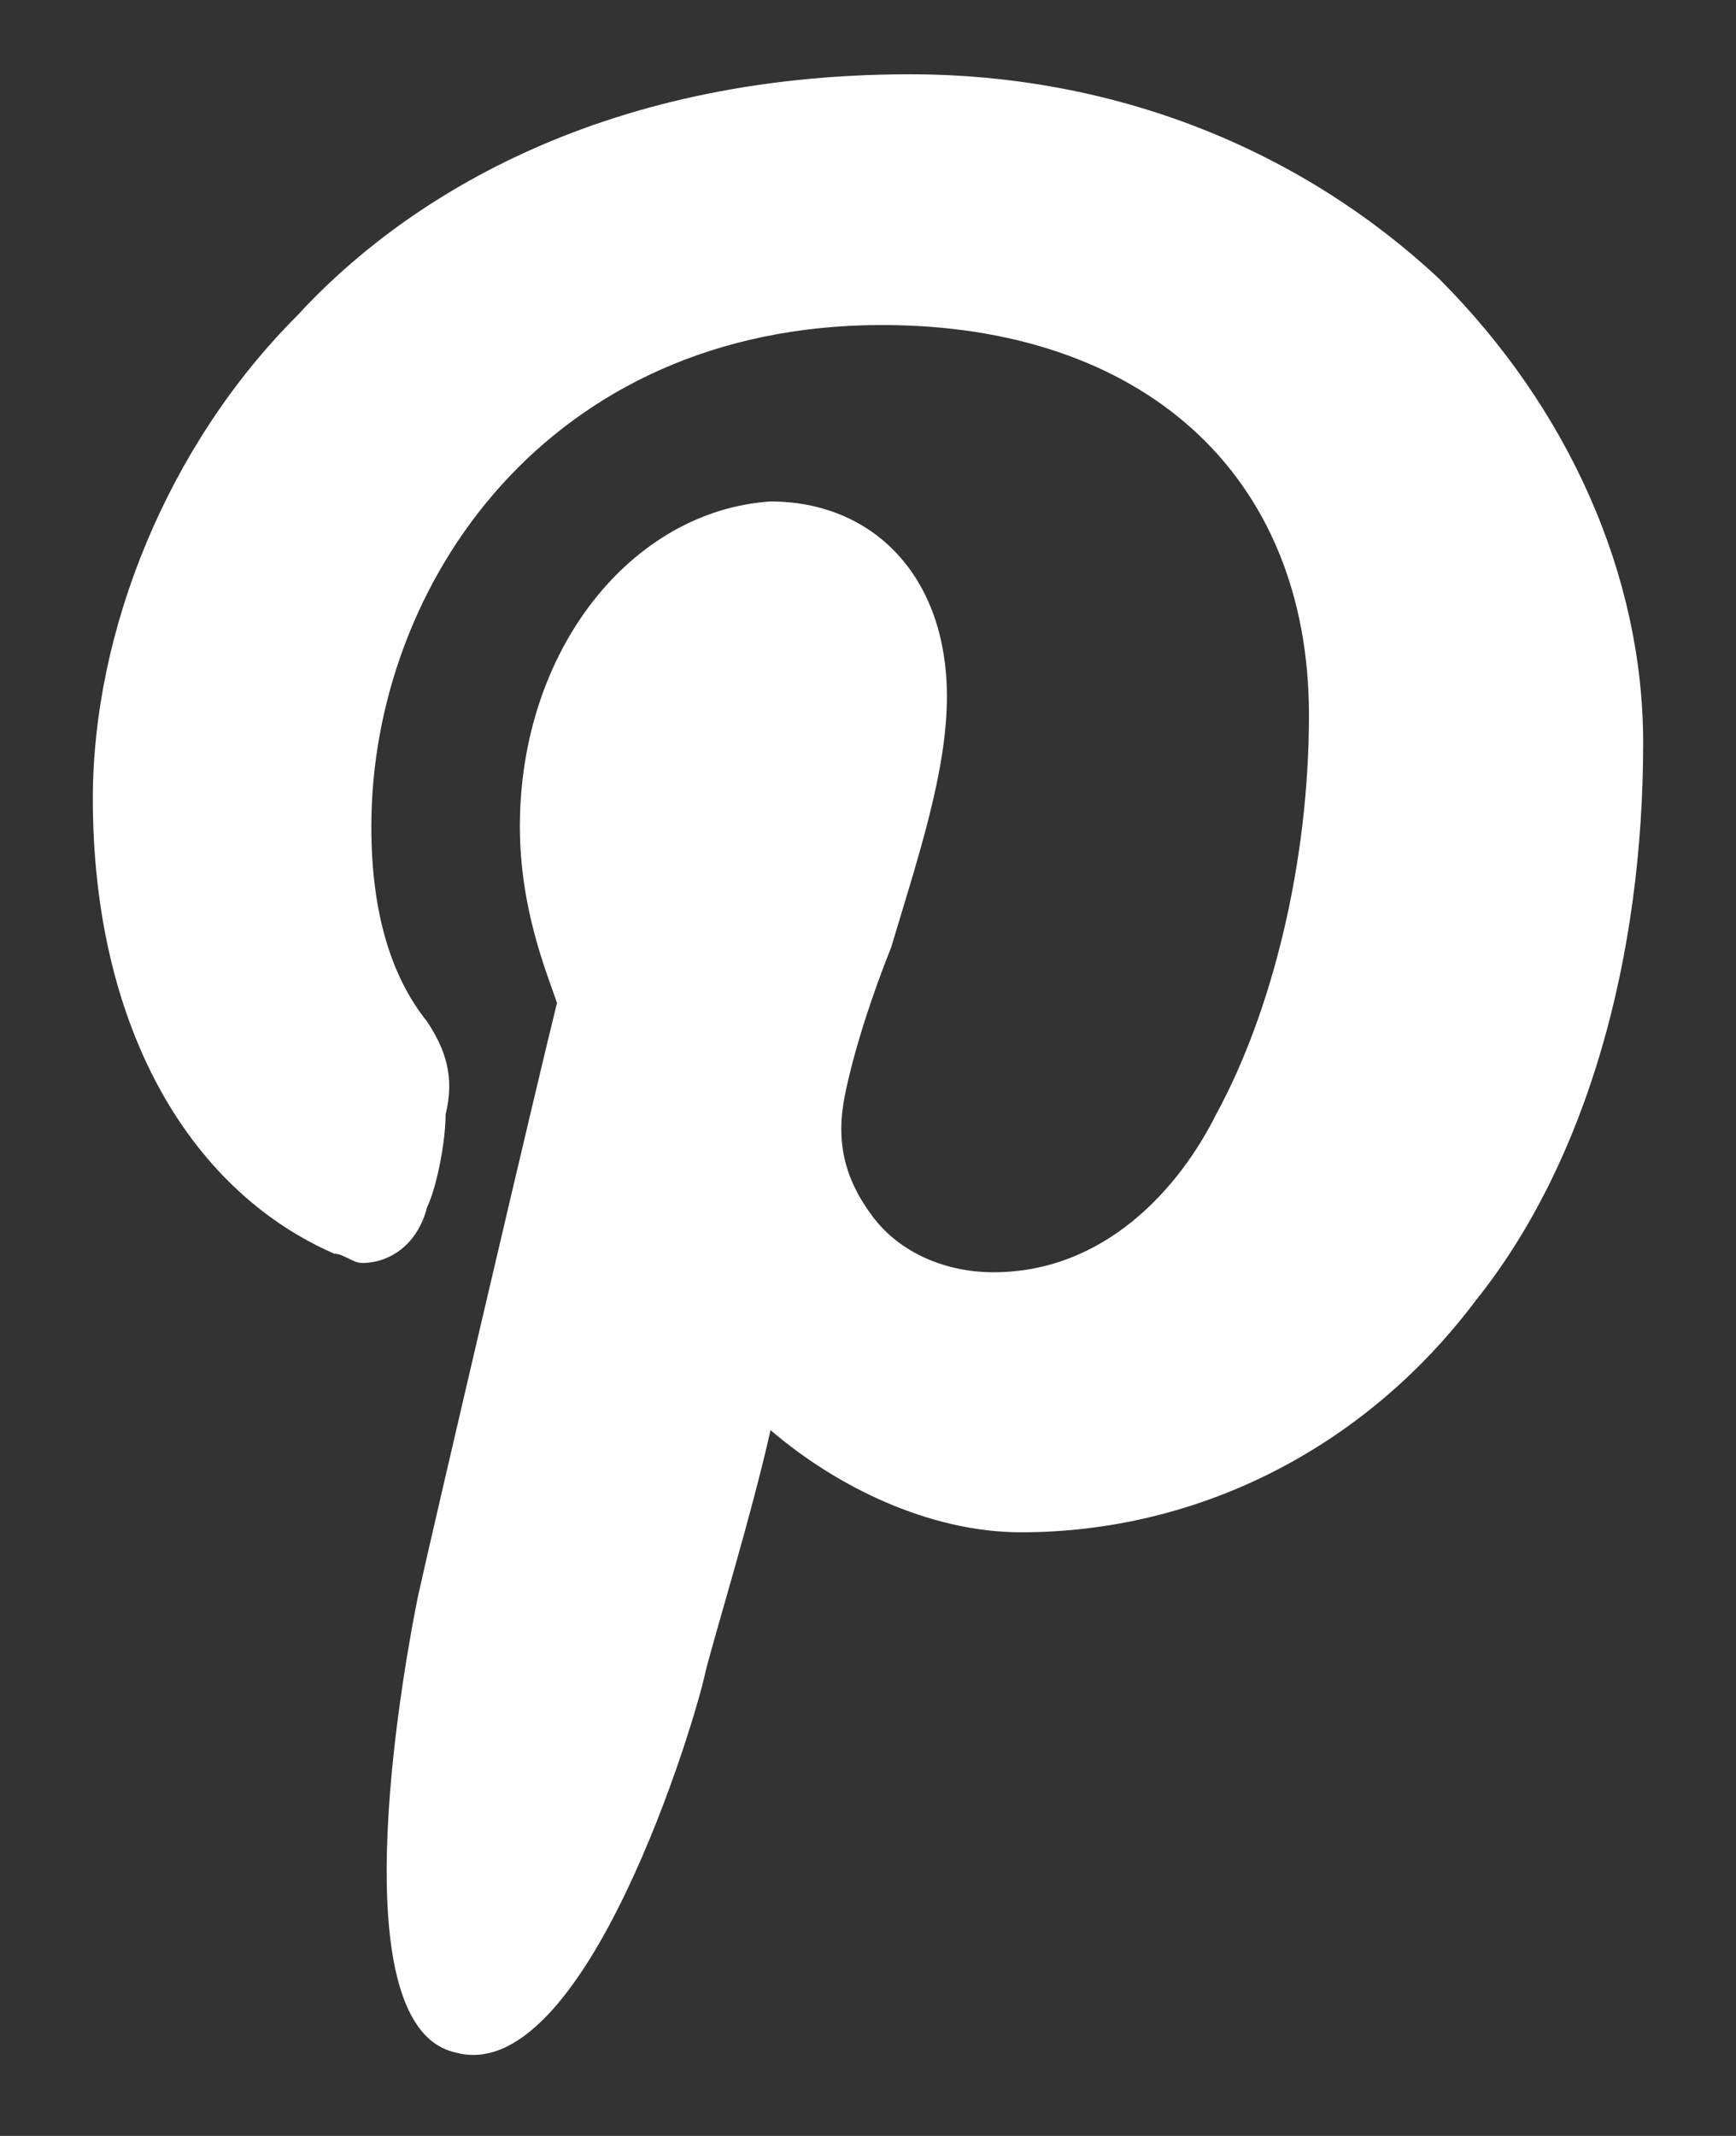<?xml version="1.0" encoding="utf-8"?>
<!-- Generator: Adobe Illustrator 21.1.0, SVG Export Plug-In . SVG Version: 6.00 Build 0)  -->
<svg version="1.1" id="Layer_1" xmlns="http://www.w3.org/2000/svg" xmlns:xlink="http://www.w3.org/1999/xlink" x="0px" y="0px"
	 viewBox="0 0 18.7 23" style="enable-background:new 0 0 18.7 23;" xml:space="preserve">
<rect x="0" y="0" width="18.7" height="23" fill="#333333" stroke="none"/>
<style type="text/css">
	.st0{fill:#FFFFFF;}
</style>
<g id="XMLID_798_">
	<path id="XMLID_799_" class="st0" d="M15.5,3c-1.5-1.4-3.5-2.2-5.7-2.2c-3.4,0-5.5,1.4-6.6,2.6C1.8,4.8,1,6.8,1,8.6
		c0,2.4,1,4.2,2.6,4.9c0.1,0,0.2,0.1,0.3,0.1c0.3,0,0.6-0.2,0.7-0.6c0.1-0.2,0.2-0.7,0.2-1c0.1-0.4,0-0.7-0.2-1
		C4.2,10.5,4,9.8,4,8.9c0-2.6,1.9-5.4,5.5-5.4c2.8,0,4.6,1.6,4.6,4.2c0,1.6-0.4,3.2-1,4.3c-0.4,0.8-1.2,1.7-2.4,1.7
		c-0.5,0-1-0.2-1.3-0.6c-0.3-0.4-0.4-0.8-0.3-1.3c0.1-0.5,0.3-1.1,0.5-1.6c0.3-1,0.6-1.9,0.6-2.7c0-1.3-0.8-2.1-1.9-2.1
		C6.8,5.5,5.6,7,5.6,8.9c0,0.9,0.3,1.6,0.4,1.9c-0.2,0.8-1.3,5.5-1.5,6.4c-0.1,0.5-0.9,4.6,0.4,4.9c1.4,0.4,2.6-3.6,2.7-4.1
		c0.1-0.4,0.5-1.7,0.7-2.6c0.7,0.6,1.7,1.1,2.7,1.1c1.9,0,3.7-0.9,4.9-2.5c1.2-1.5,1.8-3.7,1.8-6C17.7,6.2,16.9,4.4,15.5,3z"/>
</g>
</svg>
